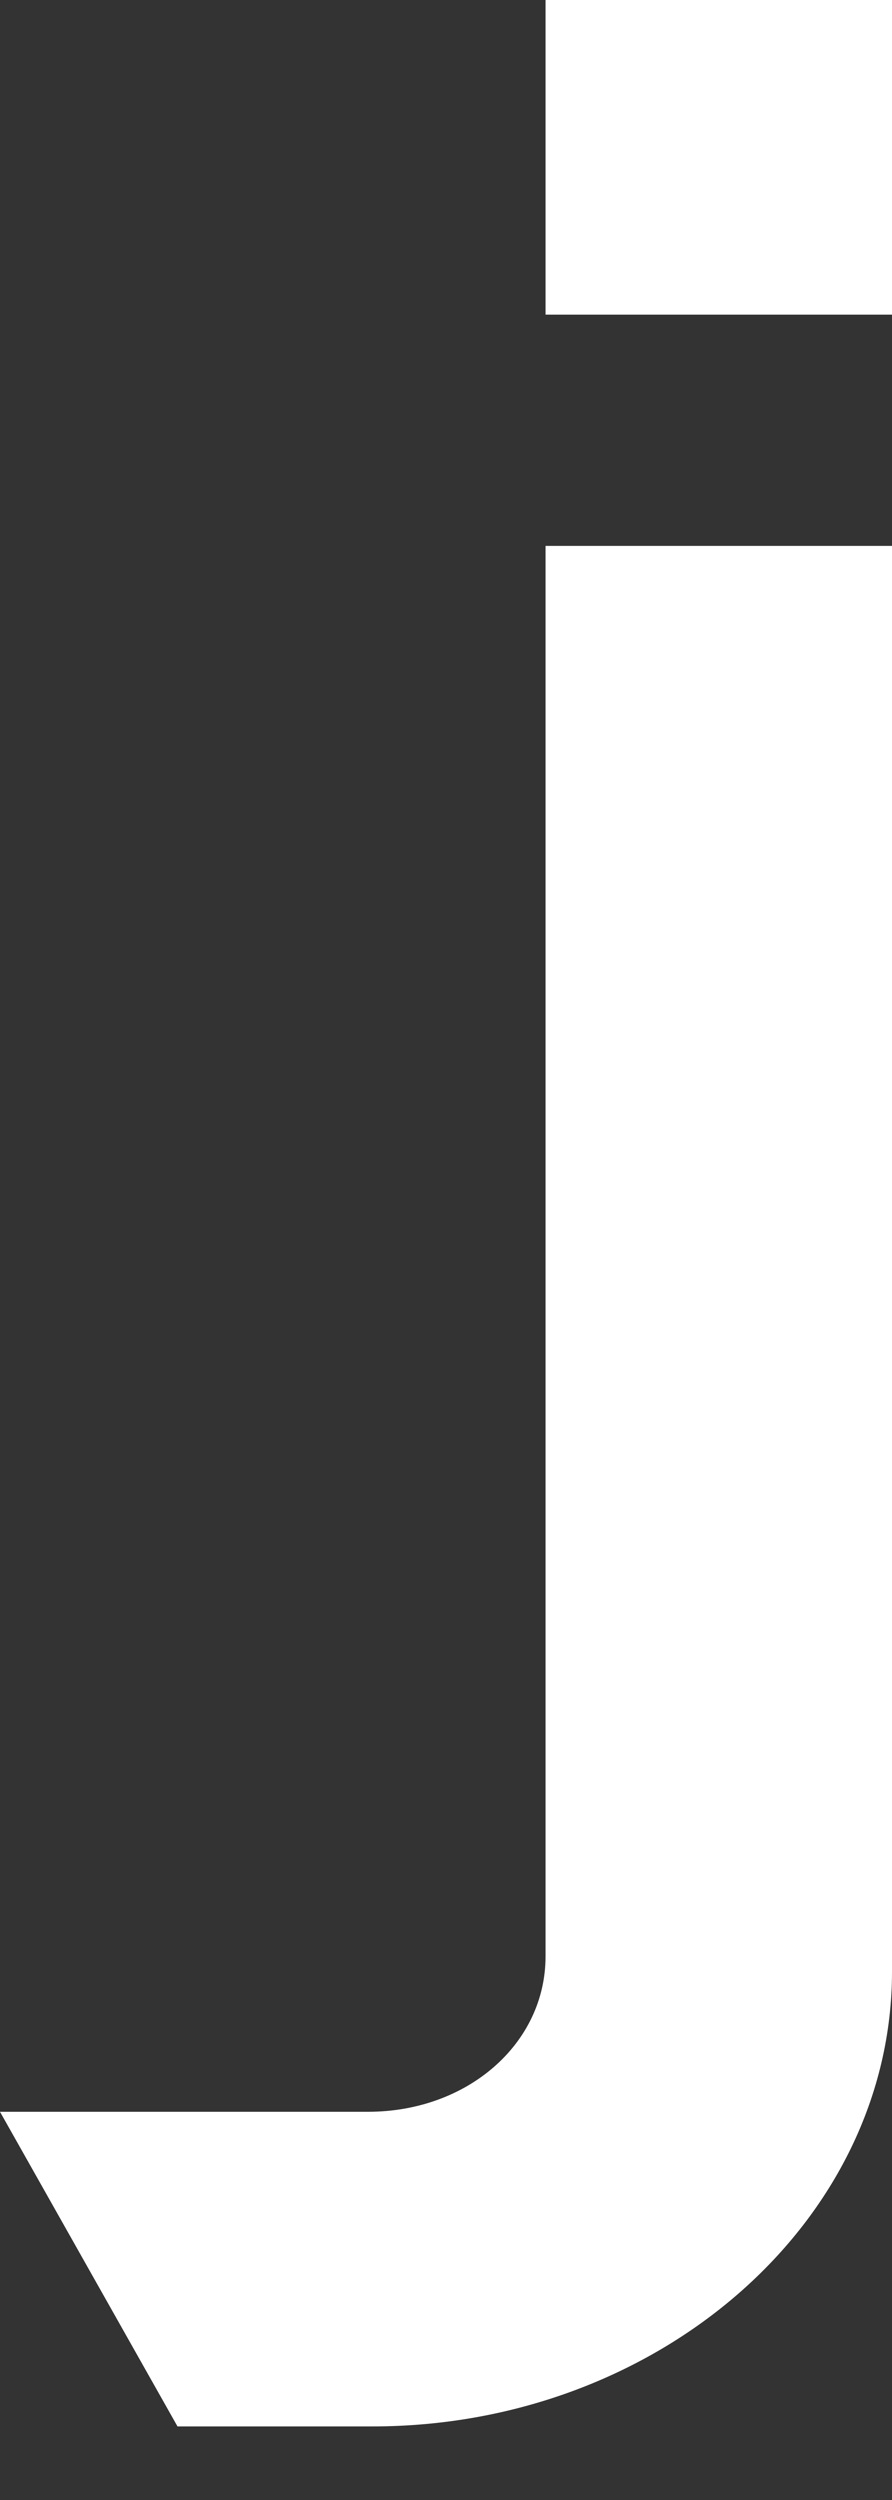<?xml version="1.0" encoding="UTF-8" standalone="no"?>
<svg width="5px" height="14px" viewBox="0 0 5 14" version="1.1" xmlns="http://www.w3.org/2000/svg" xmlns:xlink="http://www.w3.org/1999/xlink">
    <rect x="0" y="0" width="5" height="14" fill="#333333" stroke="none"/>
    <!-- Generator: Sketch 42 (36781) - http://www.bohemiancoding.com/sketch -->
    <title>Group</title>
    <desc>Created with Sketch.</desc>
    <defs></defs>
    <g id="Page-1" stroke="none" stroke-width="1" fill="none" fill-rule="evenodd">
        <g id="Group" fill="#FFFFFF">
            <rect id="Rectangle-path" x="3.058" y="0" width="1.942" height="1.762"></rect>
            <path d="M3.058,10.956 C3.058,11.444 2.621,11.826 2.063,11.826 L-4.4408921e-16,11.826 L0.995,13.588 L2.087,13.588 C3.689,13.588 5,12.442 5,11.04 L5,3.057 L3.058,3.057 L3.058,10.956 L3.058,10.956 Z" id="Shape"></path>
        </g>
    </g>
</svg>